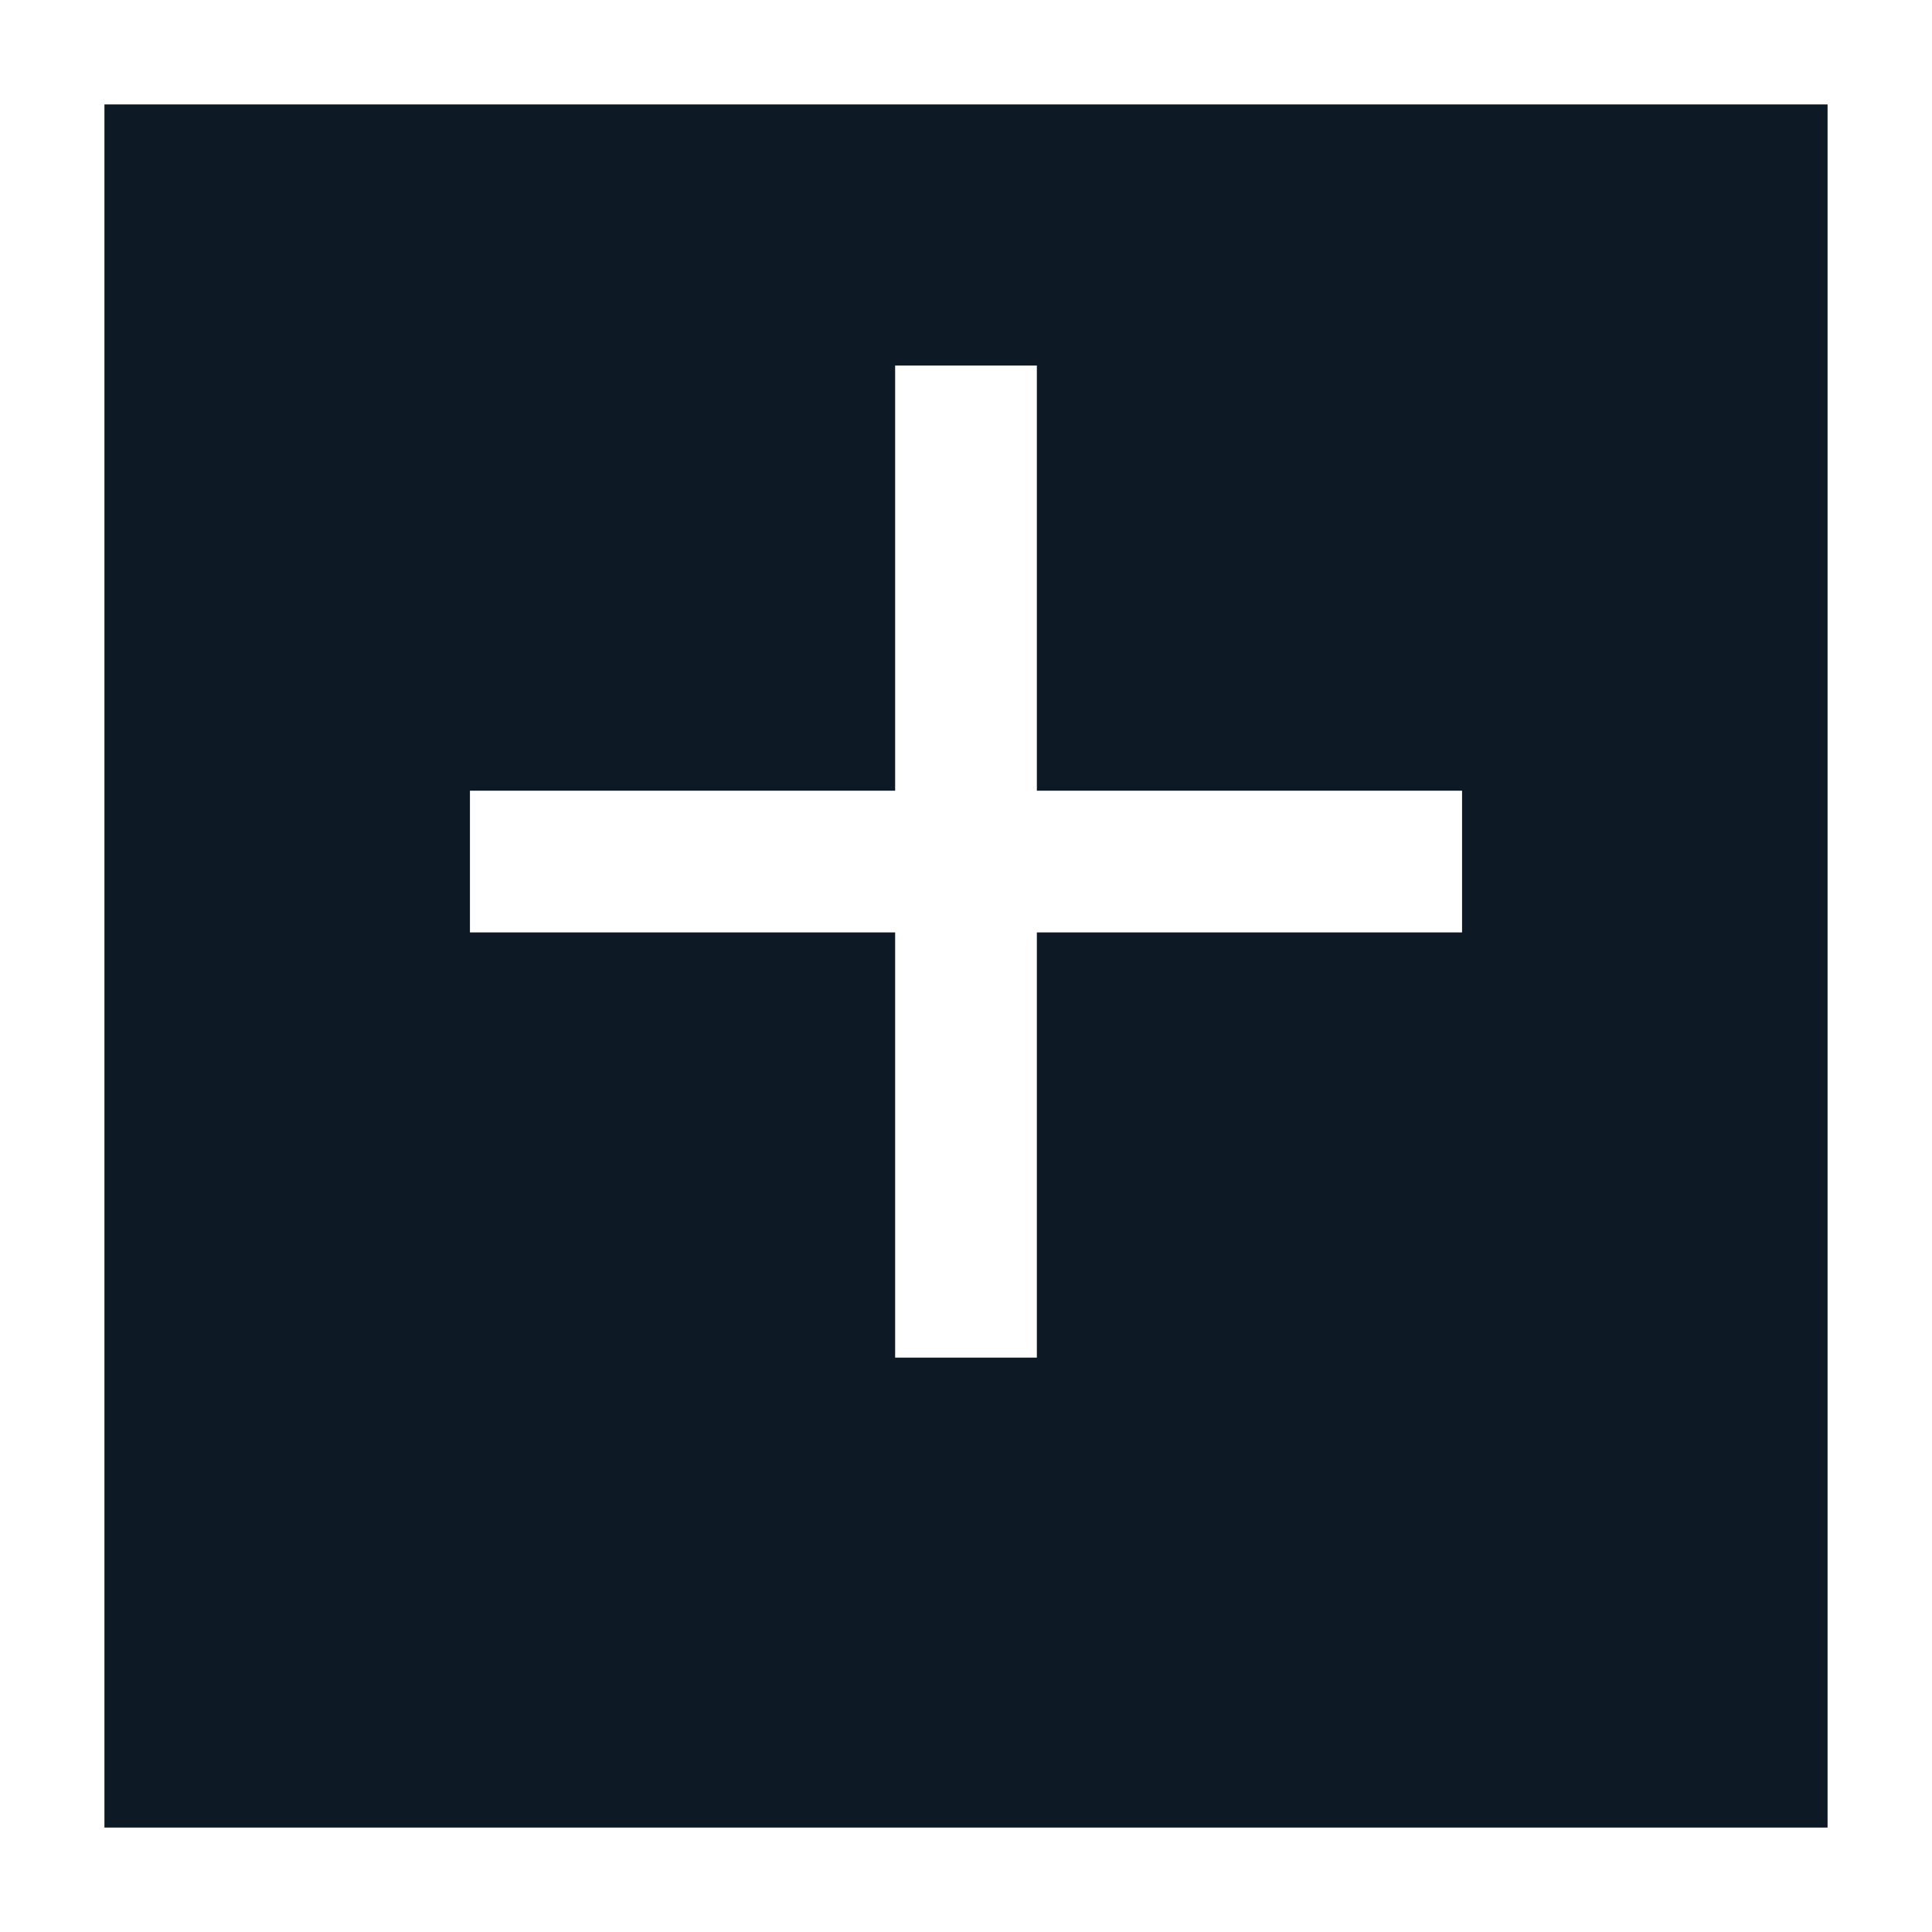 <svg width="74" height="74" viewBox="0 0 74 74" fill="none" xmlns="http://www.w3.org/2000/svg">
<g filter="url(#filter0_d_5_50)">
<rect x="4" width="66" height="66" fill="#0D1924"/>
</g>
<path d="M56 35.714H39.714V52H34.286V35.714H18V30.286H34.286V14H39.714V30.286H56V35.714Z" fill="white"/>
<defs>
<filter id="filter0_d_5_50" x="0" y="0" width="74" height="74" filterUnits="userSpaceOnUse" color-interpolation-filters="sRGB">
<feFlood flood-opacity="0" result="BackgroundImageFix"/>
<feColorMatrix in="SourceAlpha" type="matrix" values="0 0 0 0 0 0 0 0 0 0 0 0 0 0 0 0 0 0 127 0" result="hardAlpha"/>
<feOffset dy="4"/>
<feGaussianBlur stdDeviation="2"/>
<feComposite in2="hardAlpha" operator="out"/>
<feColorMatrix type="matrix" values="0 0 0 0 0 0 0 0 0 0 0 0 0 0 0 0 0 0 0.25 0"/>
<feBlend mode="normal" in2="BackgroundImageFix" result="effect1_dropShadow_5_50"/>
<feBlend mode="normal" in="SourceGraphic" in2="effect1_dropShadow_5_50" result="shape"/>
</filter>
</defs>
</svg>
